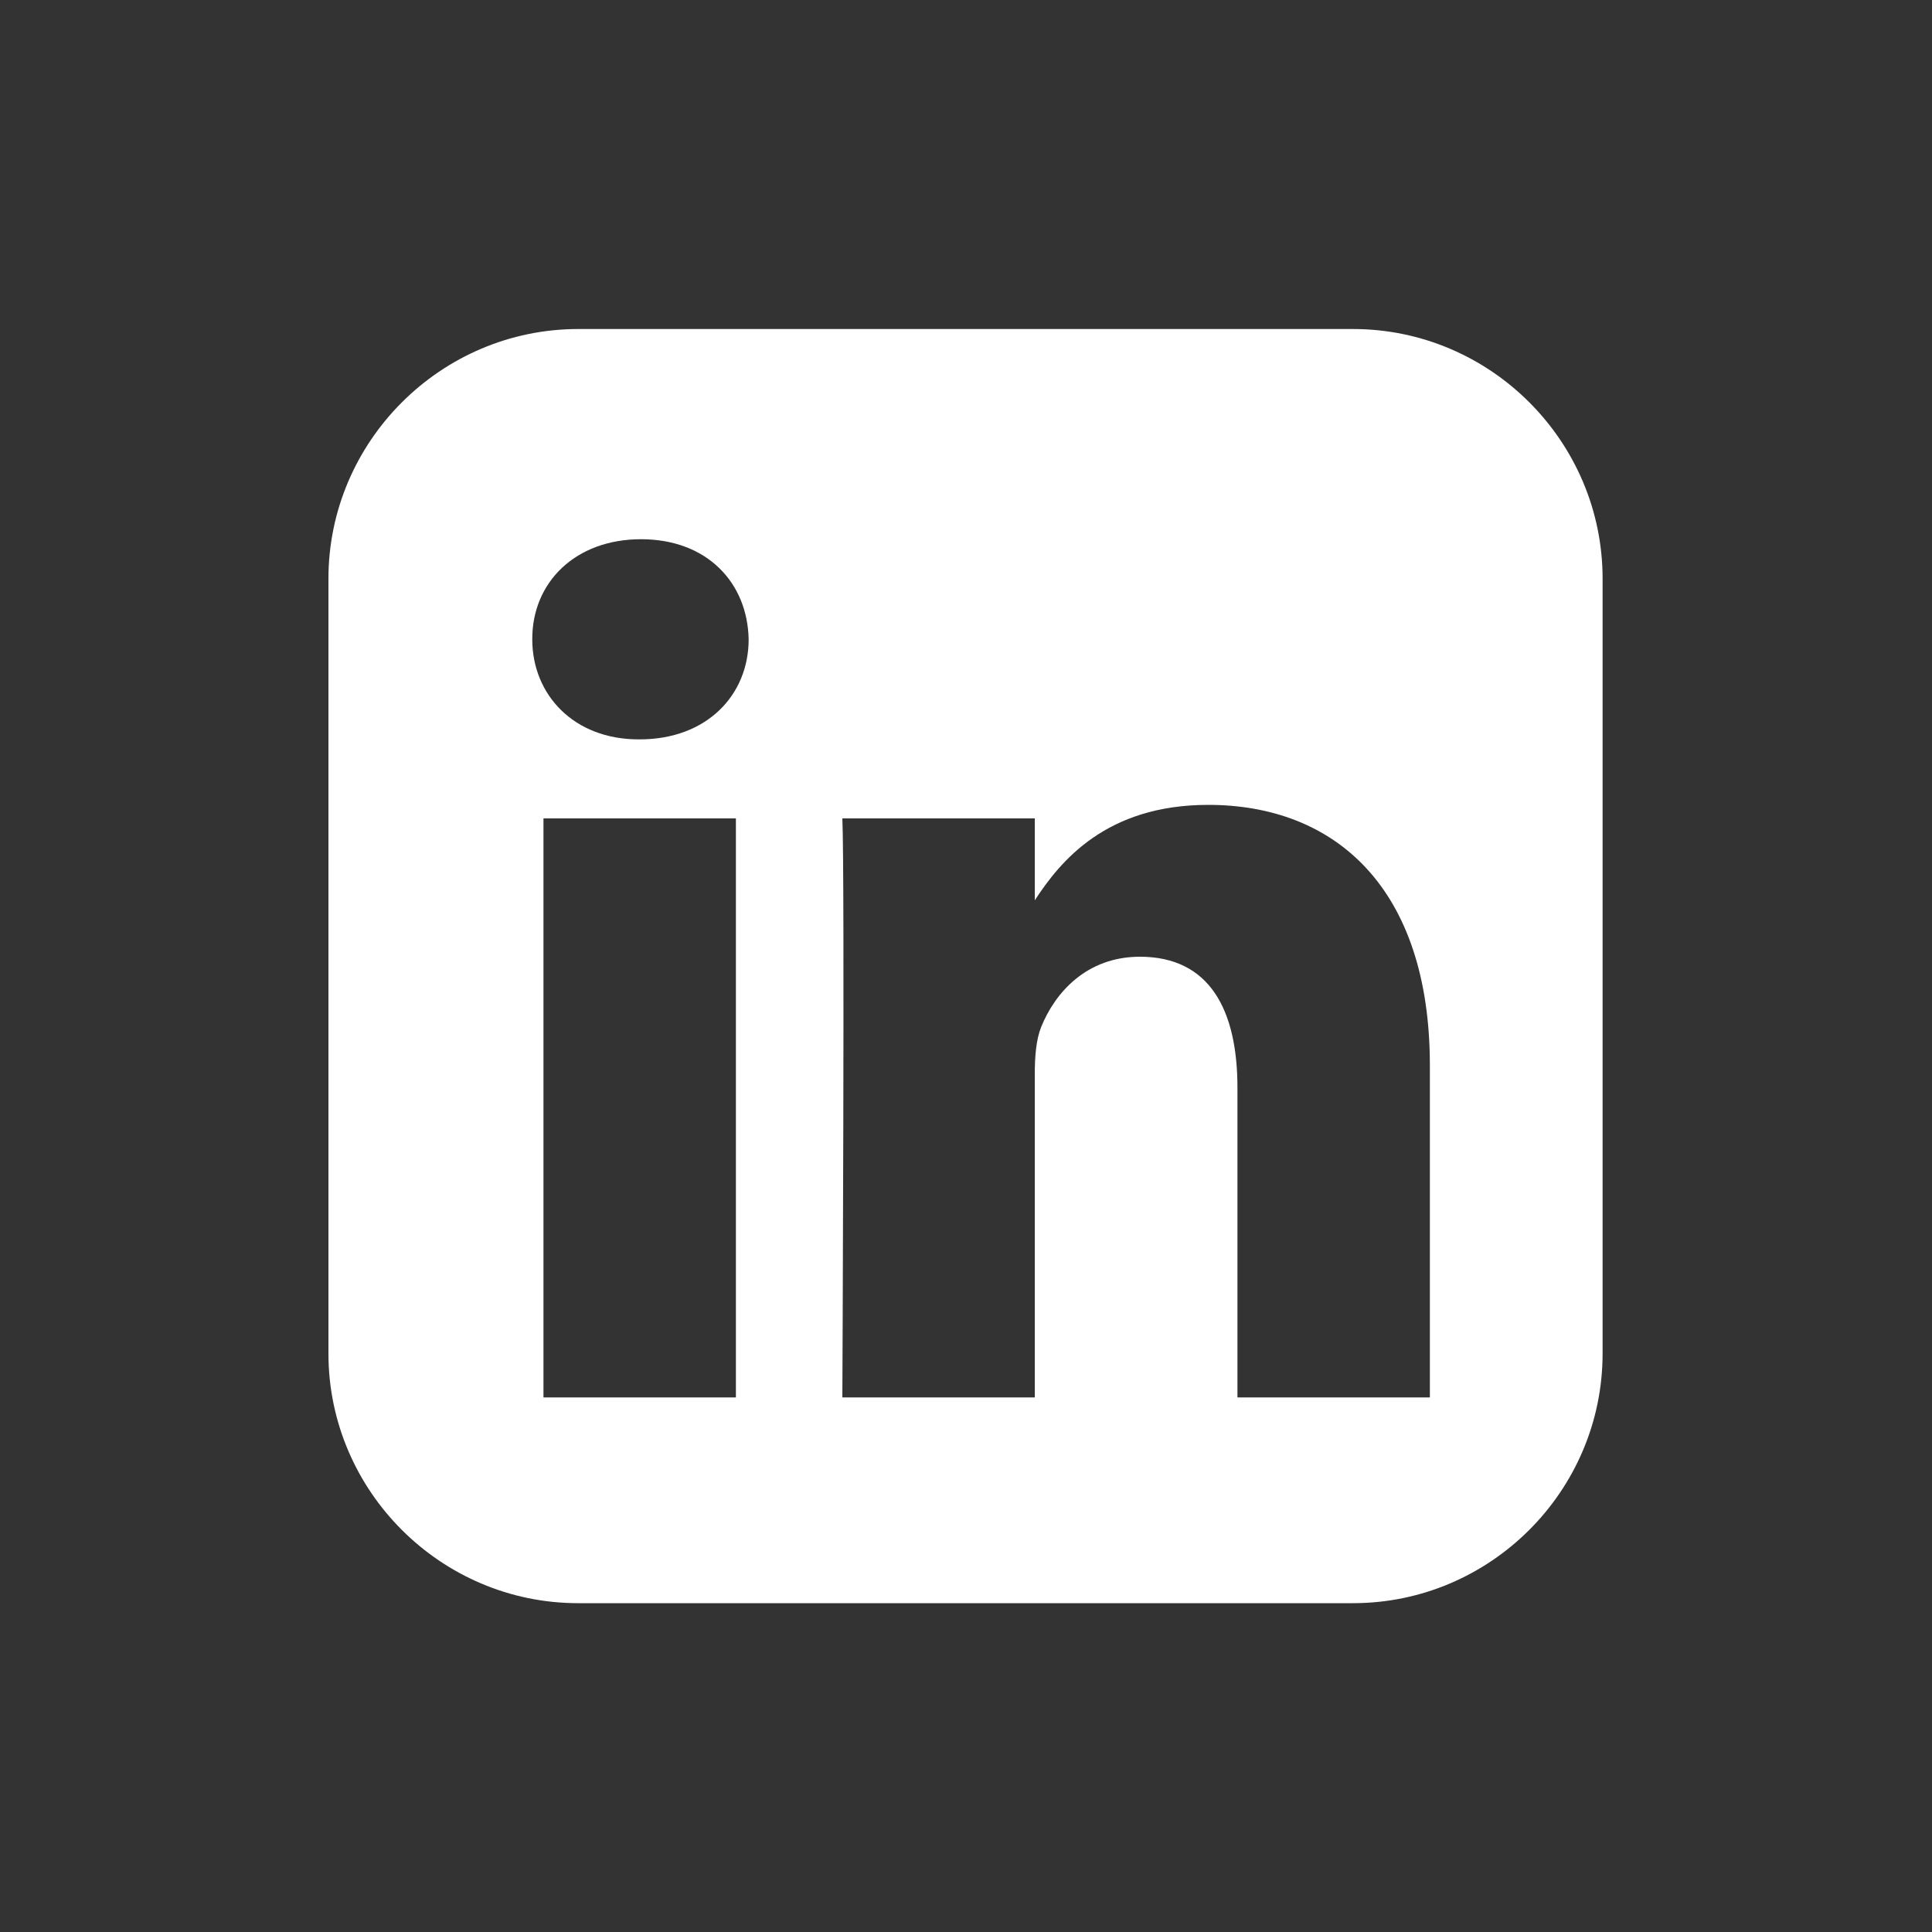 <?xml version="1.0" encoding="utf-8"?>
<!-- Generator: Adobe Illustrator 19.0.0, SVG Export Plug-In . SVG Version: 6.00 Build 0)  -->
<svg version="1.1" id="Layer_1" xmlns="http://www.w3.org/2000/svg" xmlns:xlink="http://www.w3.org/1999/xlink" x="0px" y="0px"
	 viewBox="429 -430.3 1000 1000" style="enable-background:new 429 -430.3 1000 1000;" xml:space="preserve">
<rect x="429" y="-430.3" width="1000" height="1000" fill="#333333" stroke="none"/>
<style type="text/css">
	.st0{fill:#FFFFFF;}
</style>
<path class="st0" d="M728.3-260C657.2-260,599-201.8,599-130.8v401.1c0,71.1,58.2,129.2,129.2,129.2h401.1
	c71.1,0,129.2-58.1,129.2-129.2v-401.1c0-71.1-58.1-129.2-129.2-129.2H728.3L728.3-260z M760.8-151.2c34.1,0,55.1,22.4,55.7,51.8
	c0,28.8-21.6,51.8-56.4,51.8h-0.6c-33.4,0-55-23-55-51.8C704.4-128.8,726.7-151.2,760.8-151.2L760.8-151.2z M1054.4-13.7
	c65.5,0,114.7,42.8,114.7,134.9V293h-99.6V132.7c0-40.3-14.4-67.8-50.5-67.8c-27.5,0-43.9,18.5-51.1,36.4
	c-2.6,6.4-3.3,15.3-3.3,24.3V293H865c0,0,1.3-271.6,0-299.7h99.6v42.4C977.9,15.3,1001.6-13.7,1054.4-13.7L1054.4-13.7z M710.3-6.7
	h99.6V293h-99.6V-6.7L710.3-6.7z"/>
</svg>
